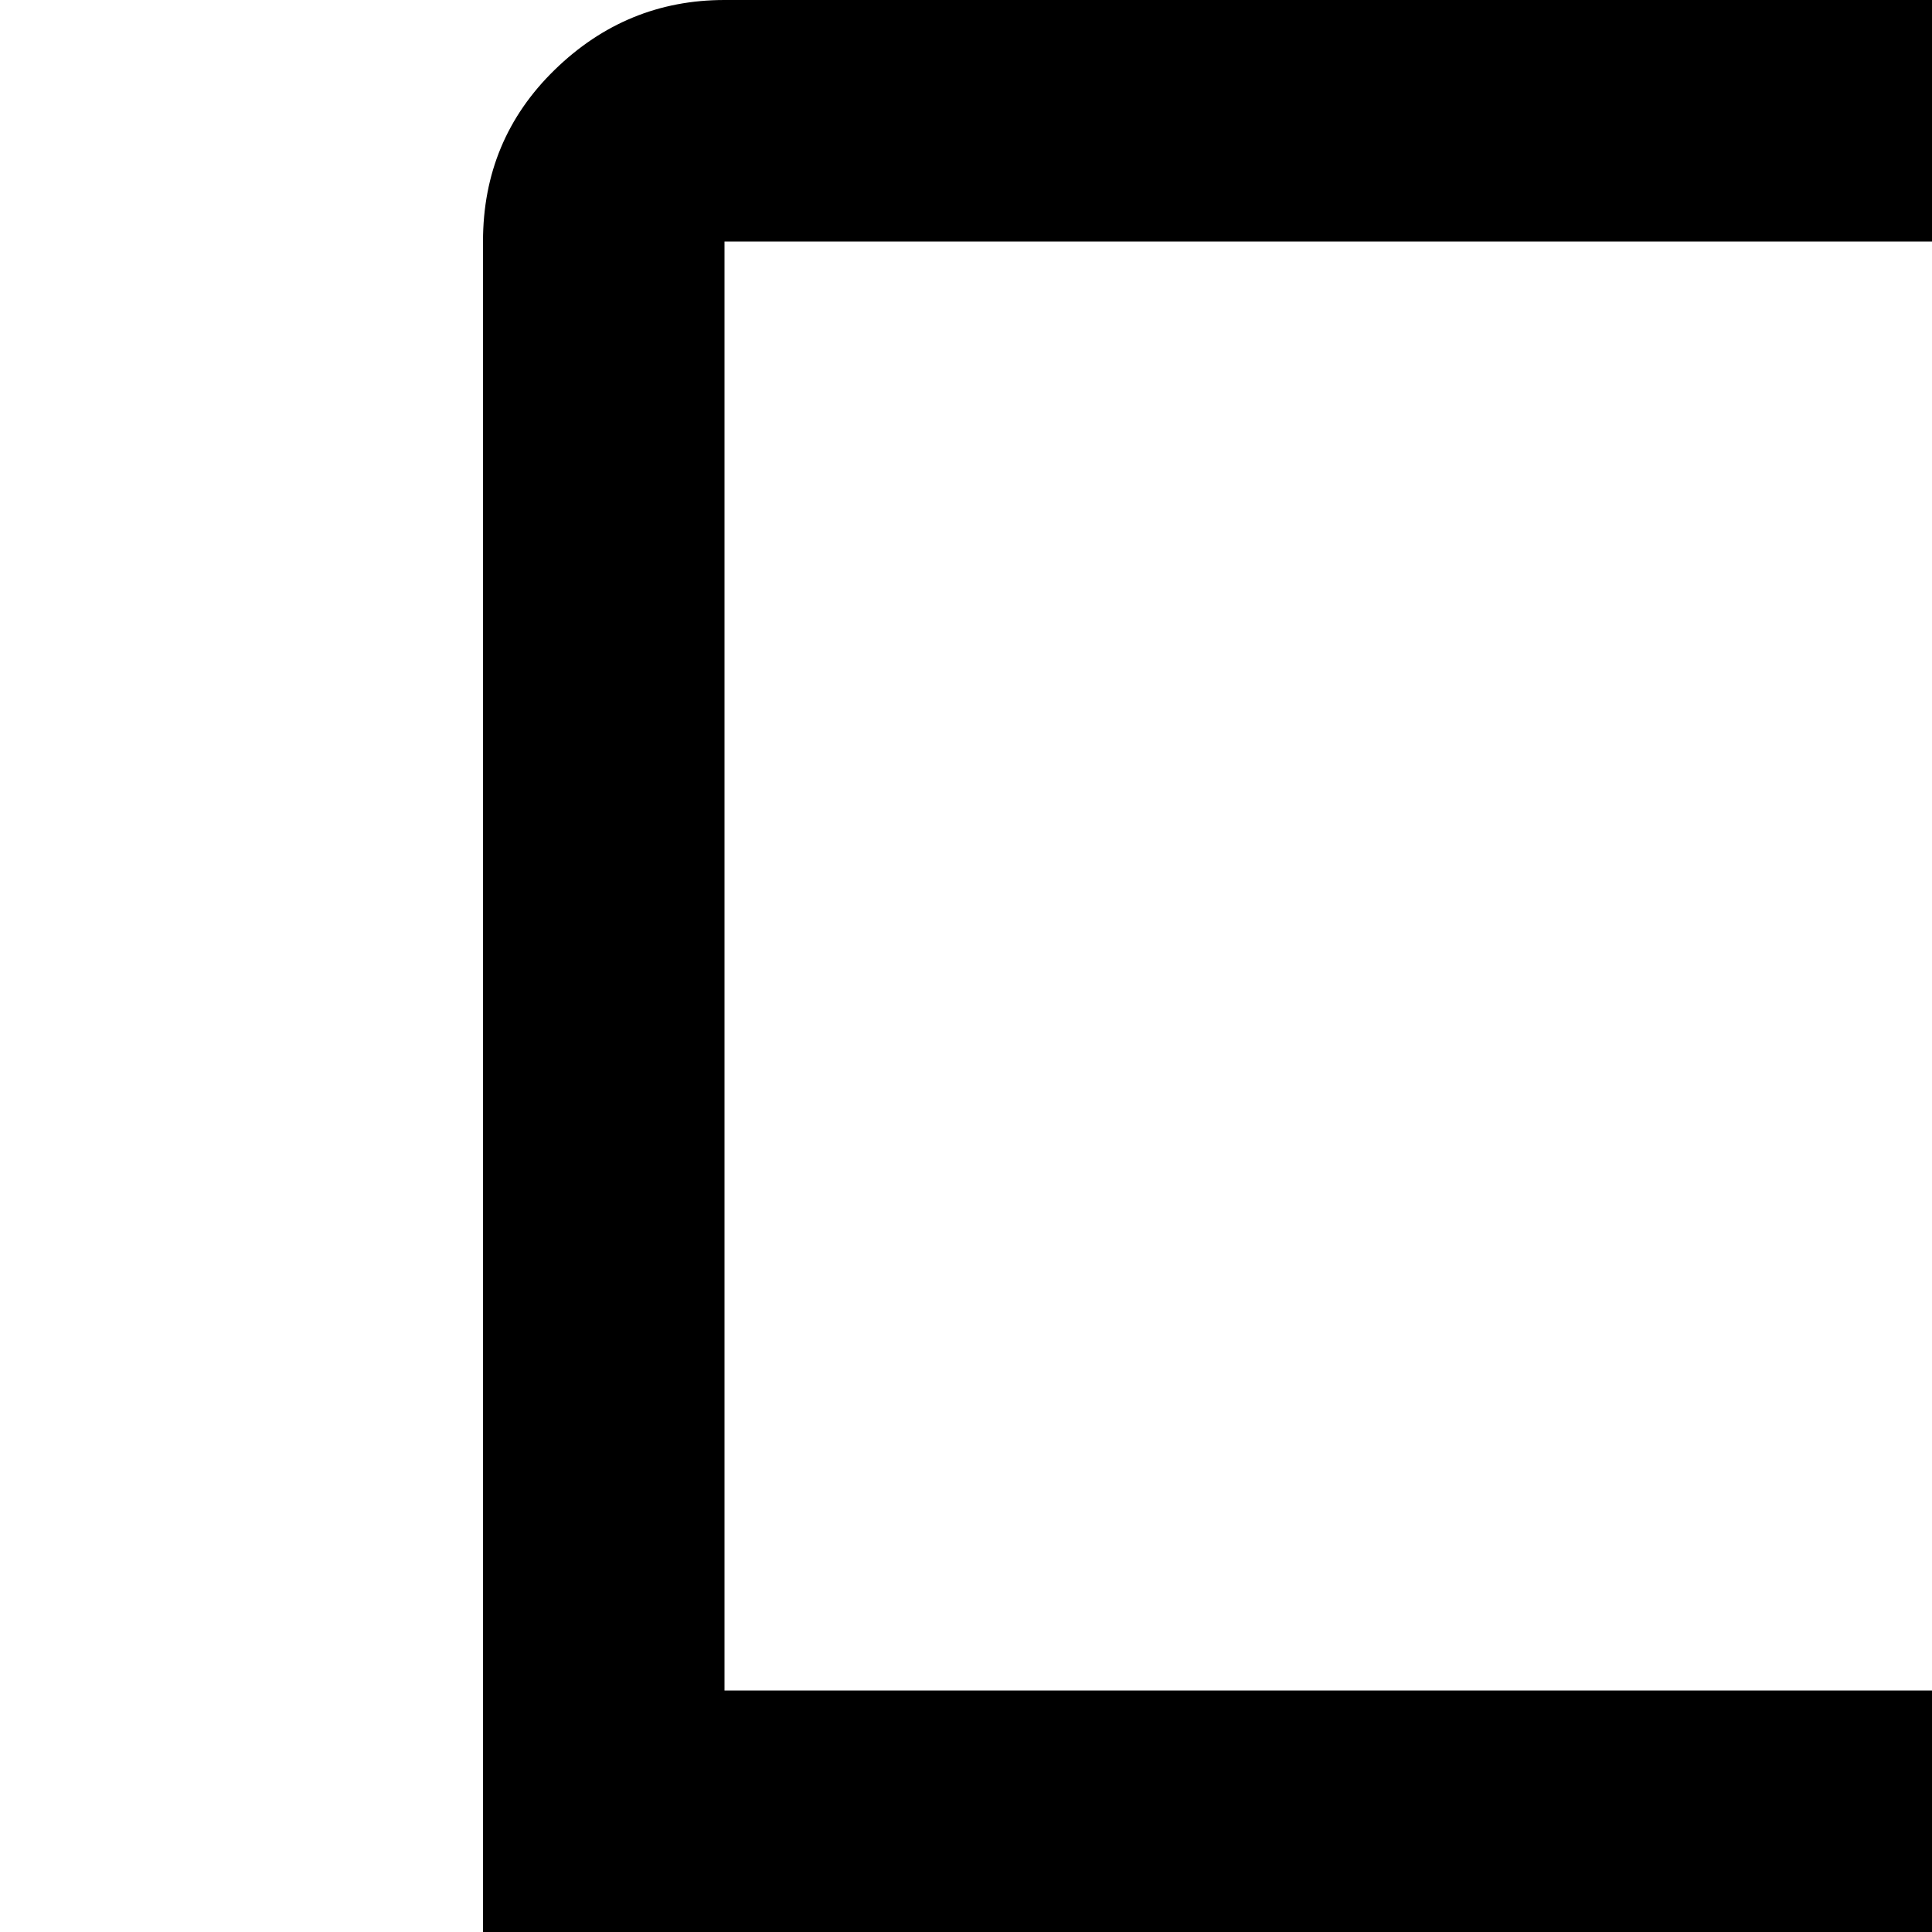 <svg xmlns="http://www.w3.org/2000/svg" version="1.1" viewBox="0 0 512 512" fill="currentColor"><path fill="currentColor" d="M960 960H704q0 27-18.5 45.5T640 1024H384q-26 0-45-19t-19-45H64q-26 0-45-19T0 896V768q0-27 19-45.5T64 704h256q0-27 19-45.5t45-18.5v-64H192q-26 0-45-19t-19-45V64q0-27 19-45.5T192 0h640q27 0 45.5 18.5T896 64v448q0 27-18.5 45.5T832 576H640v64q27 0 45.5 18.5T704 704h256q27 0 45.5 19t18.5 45v128q0 26-18.5 45T960 960M320 768H96q-13 0-22.5 9.5T64 800t9.5 22.5T96 832h224zm512-320V64H192v384zM448 576v64h64v-64zm192 128H384v256h256zm288 64H704v64h224q13 0 22.5-9.5T960 800t-9.5-22.5T928 768"/></svg>